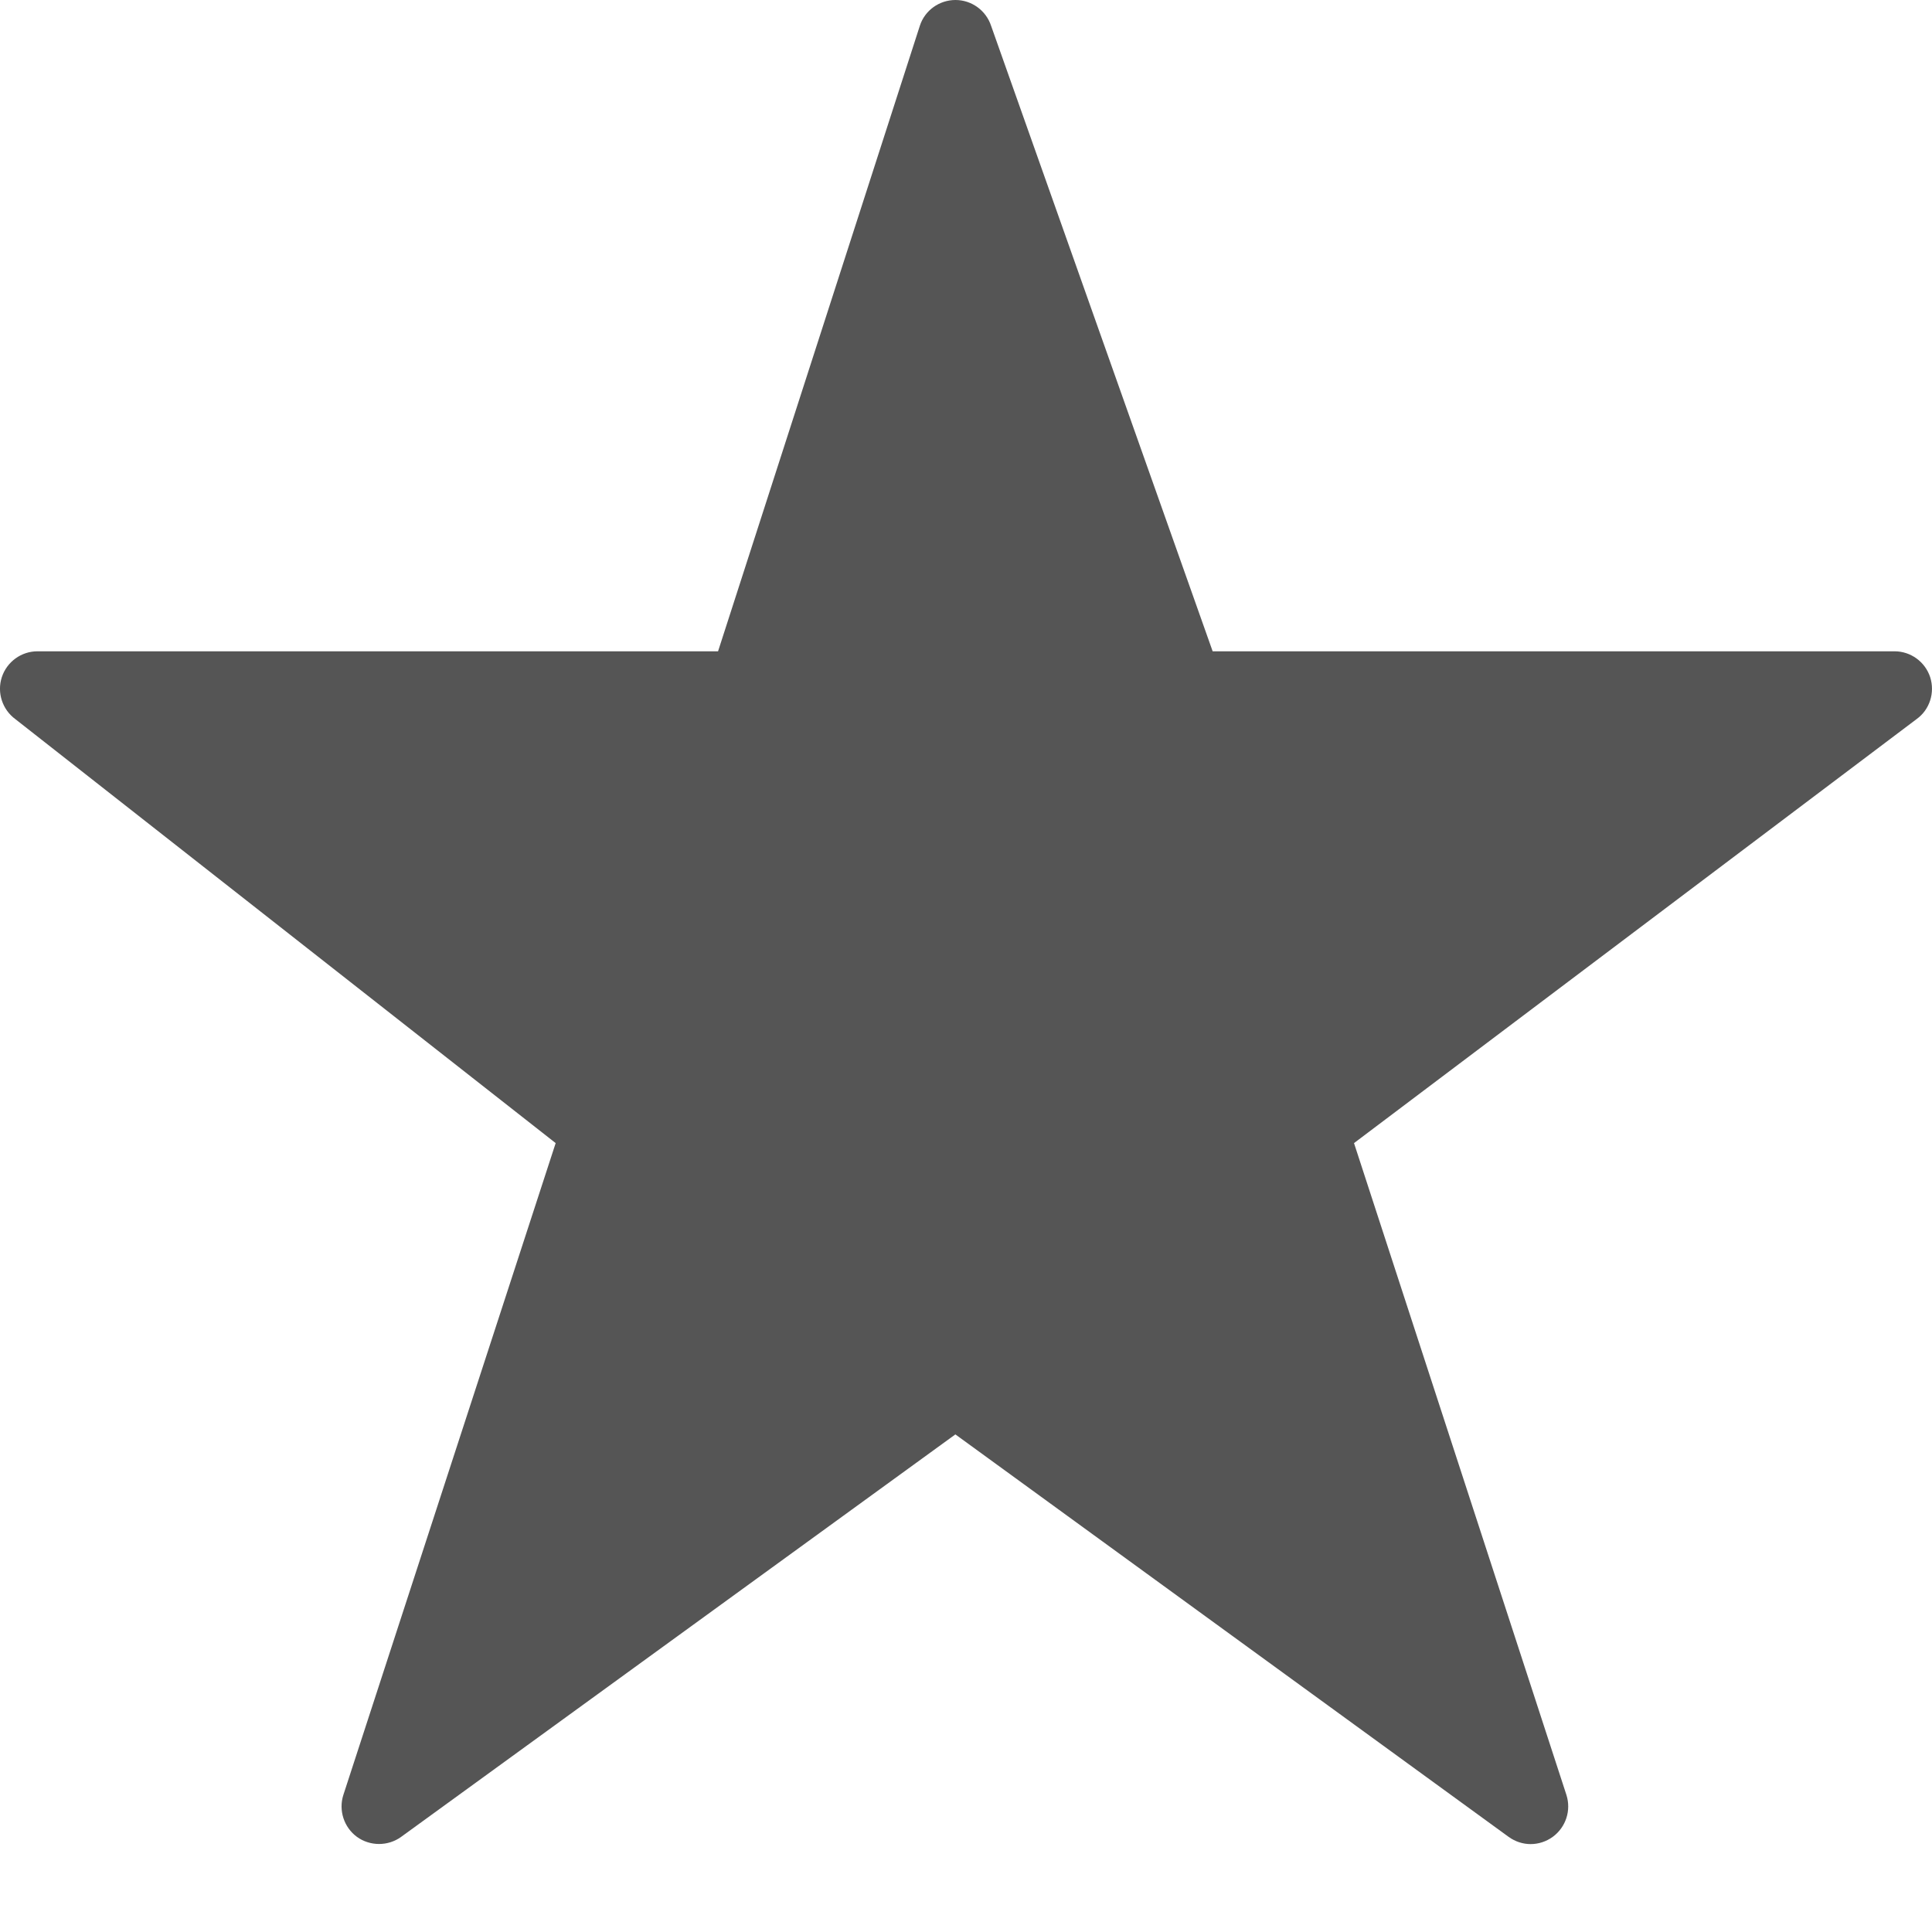 <?xml version="1.0" encoding="UTF-8" standalone="no"?>
<svg width="18px" height="18px" viewBox="0 0 18 18" version="1.1" xmlns="http://www.w3.org/2000/svg" xmlns:xlink="http://www.w3.org/1999/xlink" xmlns:sketch="http://www.bohemiancoding.com/sketch/ns">
    <title>icon-like</title>
    <description>Created with Sketch (http://www.bohemiancoding.com/sketch)</description>
    <defs></defs>
    <g id="Page-1" stroke="none" stroke-width="1" fill="none" fill-rule="evenodd" sketch:type="MSPage">
        <g id="icon-like" sketch:type="MSLayerGroup" fill="#555555">
            <path d="M17.651,6.068 L11.298,6.068 L9.234,0.241 C9.187,0.098 9.053,8.03974147e-07 8.902,8.03974147e-07 C8.751,-0 8.616,0.097 8.57,0.24 L6.69,6.068 L0.349,6.068 C0.198,6.068 0.064,6.166 0.017,6.309 C-0.03,6.453 0.022,6.611 0.143,6.7 L5.177,10.65 L3.199,16.723 C3.153,16.866 3.204,17.025 3.326,17.114 C3.448,17.202 3.615,17.202 3.737,17.114 L8.901,13.364 L14.056,17.114 C14.117,17.158 14.189,17.181 14.26,17.181 C14.333,17.181 14.405,17.158 14.466,17.114 C14.589,17.024 14.64,16.867 14.594,16.723 L12.615,10.65 L17.856,6.7 C17.979,6.612 18.029,6.453 17.983,6.309 C17.936,6.166 17.802,6.068 17.651,6.068 Z" id="Shape-copy" sketch:type="MSShapeGroup"></path>
        </g>
    </g>
</svg>